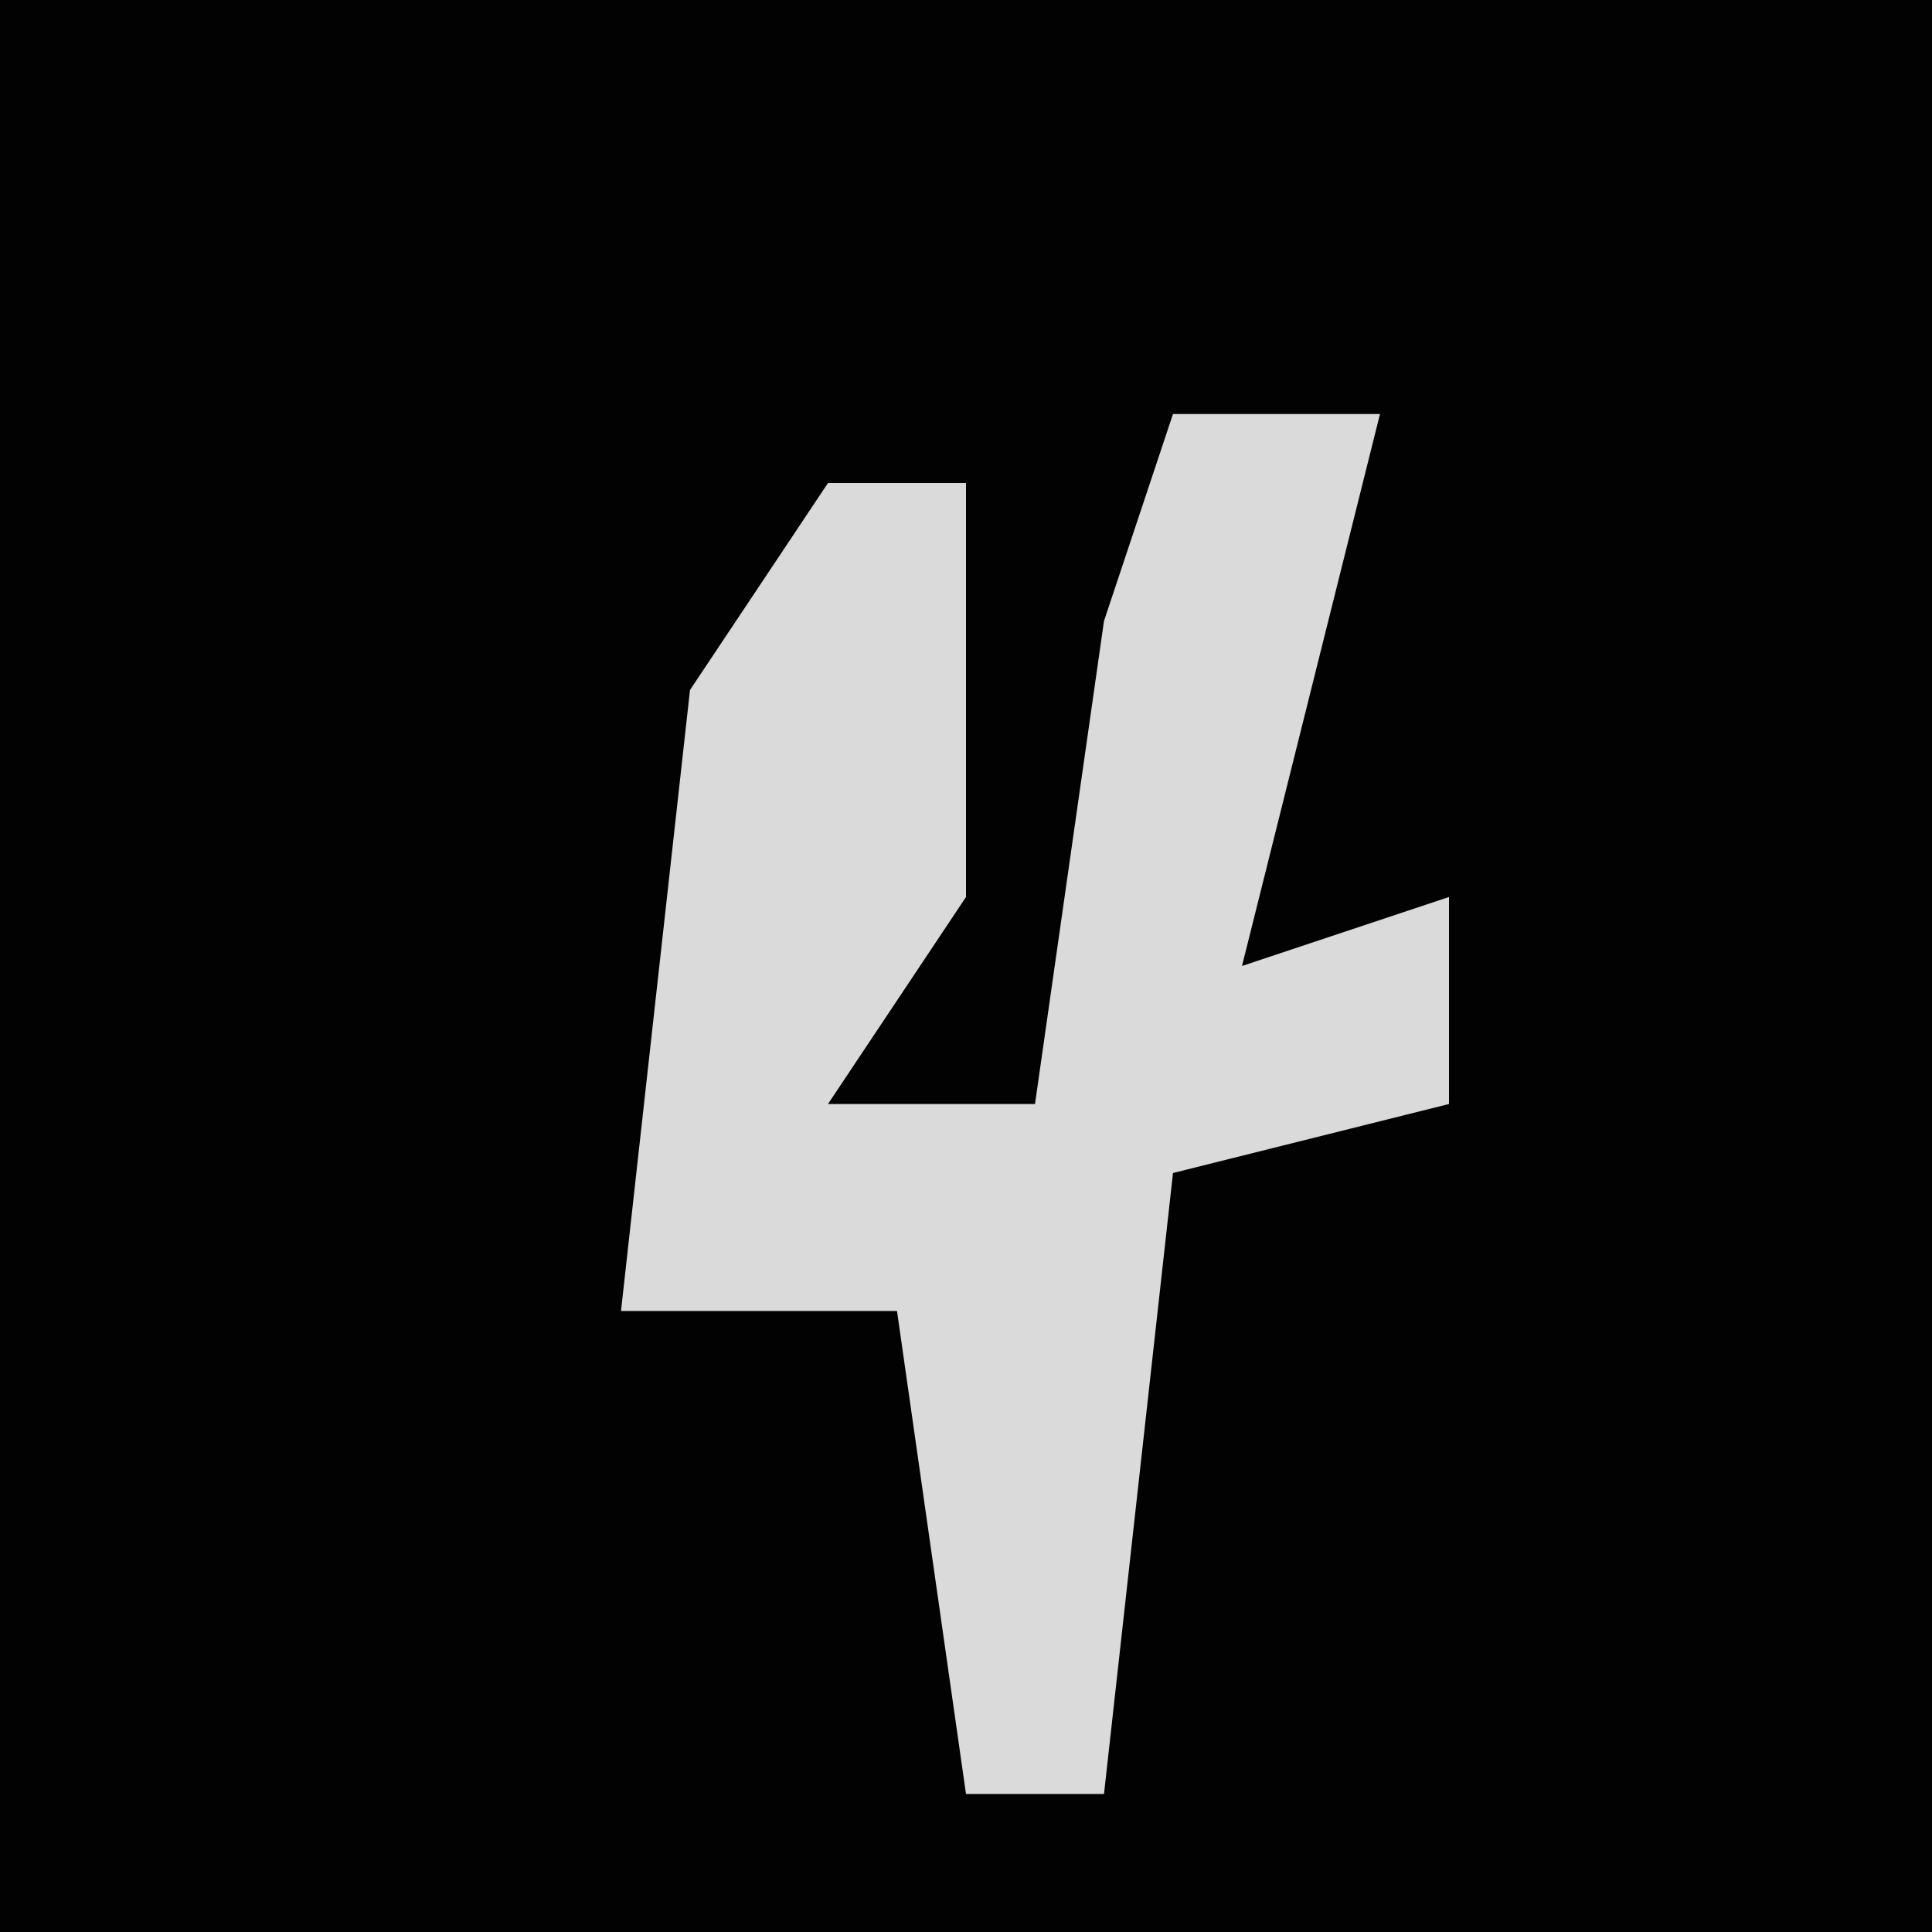 <?xml version="1.0" encoding="UTF-8"?>
<svg version="1.1" xmlns="http://www.w3.org/2000/svg" width="28" height="28">
<path d="M0,0 L28,0 L28,28 L0,28 Z " fill="#020202" transform="translate(0,0)"/>
<path d="M0,0 L3,0 L1,8 L4,7 L4,10 L0,11 L-1,20 L-3,20 L-4,13 L-8,13 L-7,4 L-5,1 L-3,1 L-3,7 L-5,10 L-2,10 L-1,3 Z " fill="#DADADA" transform="translate(17,6)"/>
</svg>

